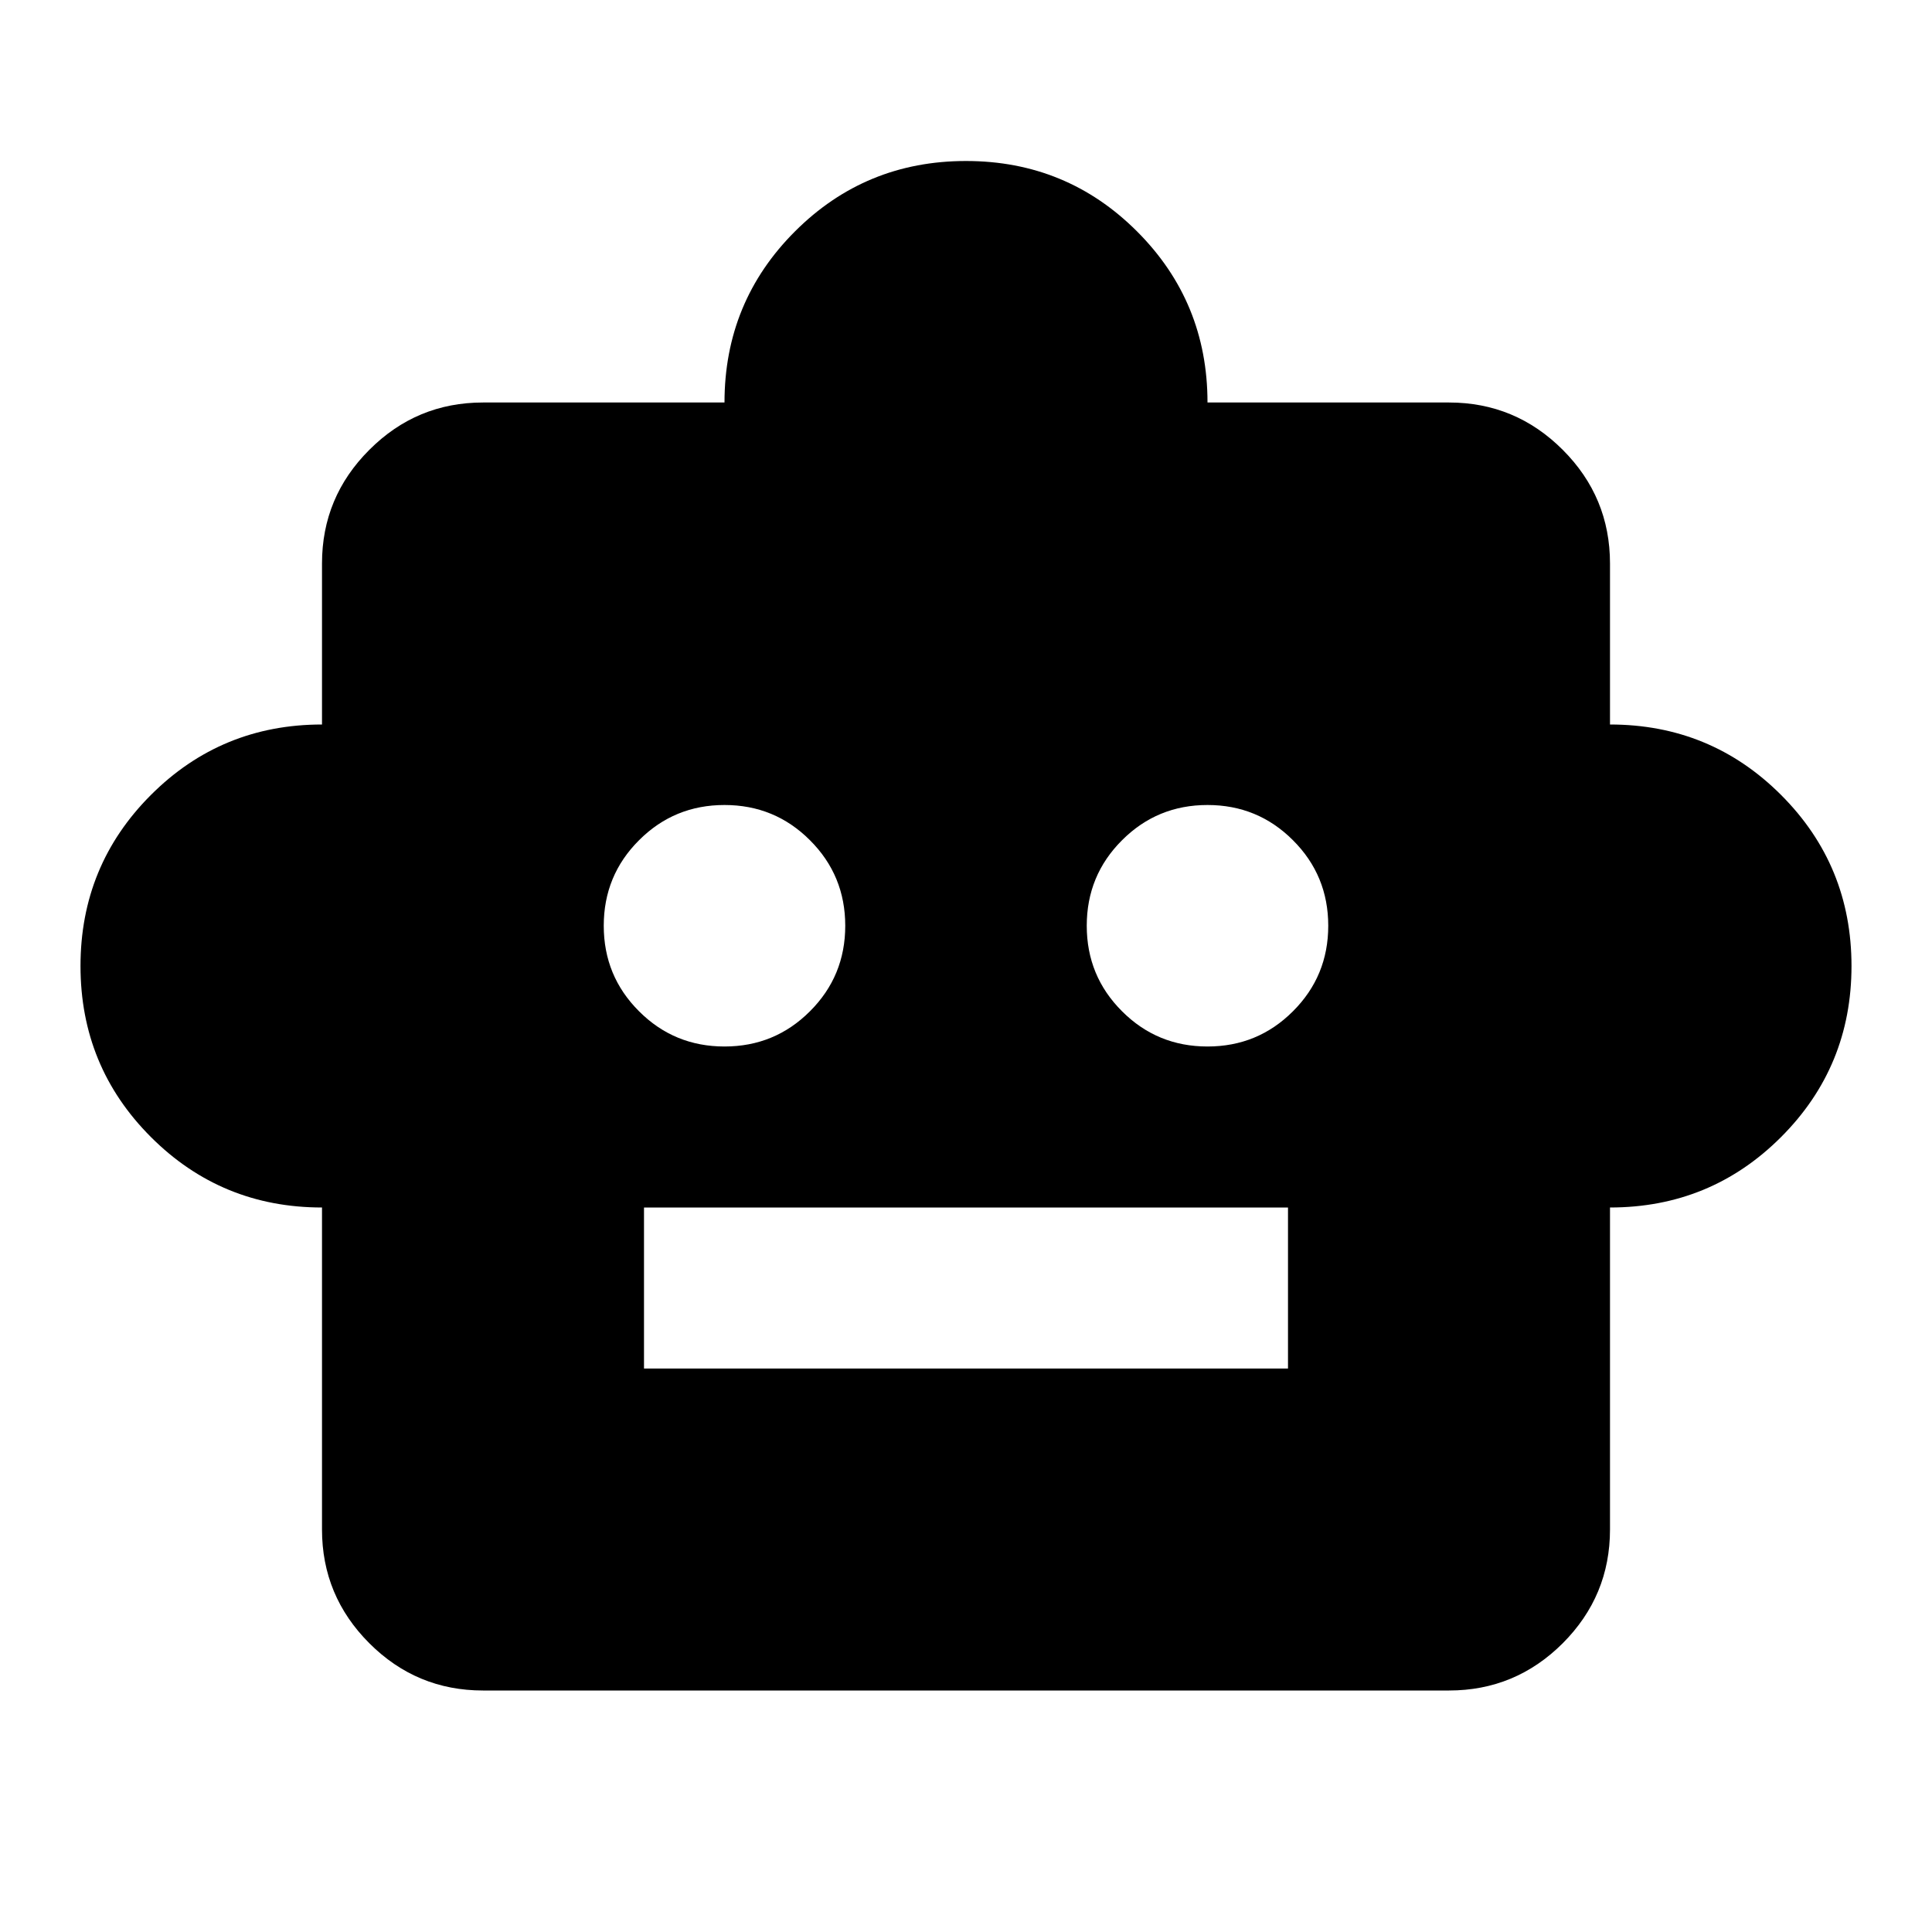 <svg xmlns="http://www.w3.org/2000/svg" height="24" width="24"><path d="M4 15q-1.25 0-2.125-.875T1 12q0-1.25.875-2.125T4 9V7q0-.825.588-1.412Q5.175 5 6 5h3q0-1.25.875-2.125T12 2q1.25 0 2.125.875T15 5h3q.825 0 1.413.588Q20 6.175 20 7v2q1.25 0 2.125.875T23 12q0 1.25-.875 2.125T20 15v4q0 .825-.587 1.413Q18.825 21 18 21H6q-.825 0-1.412-.587Q4 19.825 4 19Zm5-2q.625 0 1.062-.438.438-.437.438-1.062t-.438-1.062Q9.625 10 9 10t-1.062.438Q7.5 10.875 7.5 11.5t.438 1.062Q8.375 13 9 13Zm6 0q.625 0 1.062-.438.438-.437.438-1.062t-.438-1.062Q15.625 10 15 10t-1.062.438q-.438.437-.438 1.062t.438 1.062Q14.375 13 15 13Zm-7 4h8v-2H8Z"/></svg>